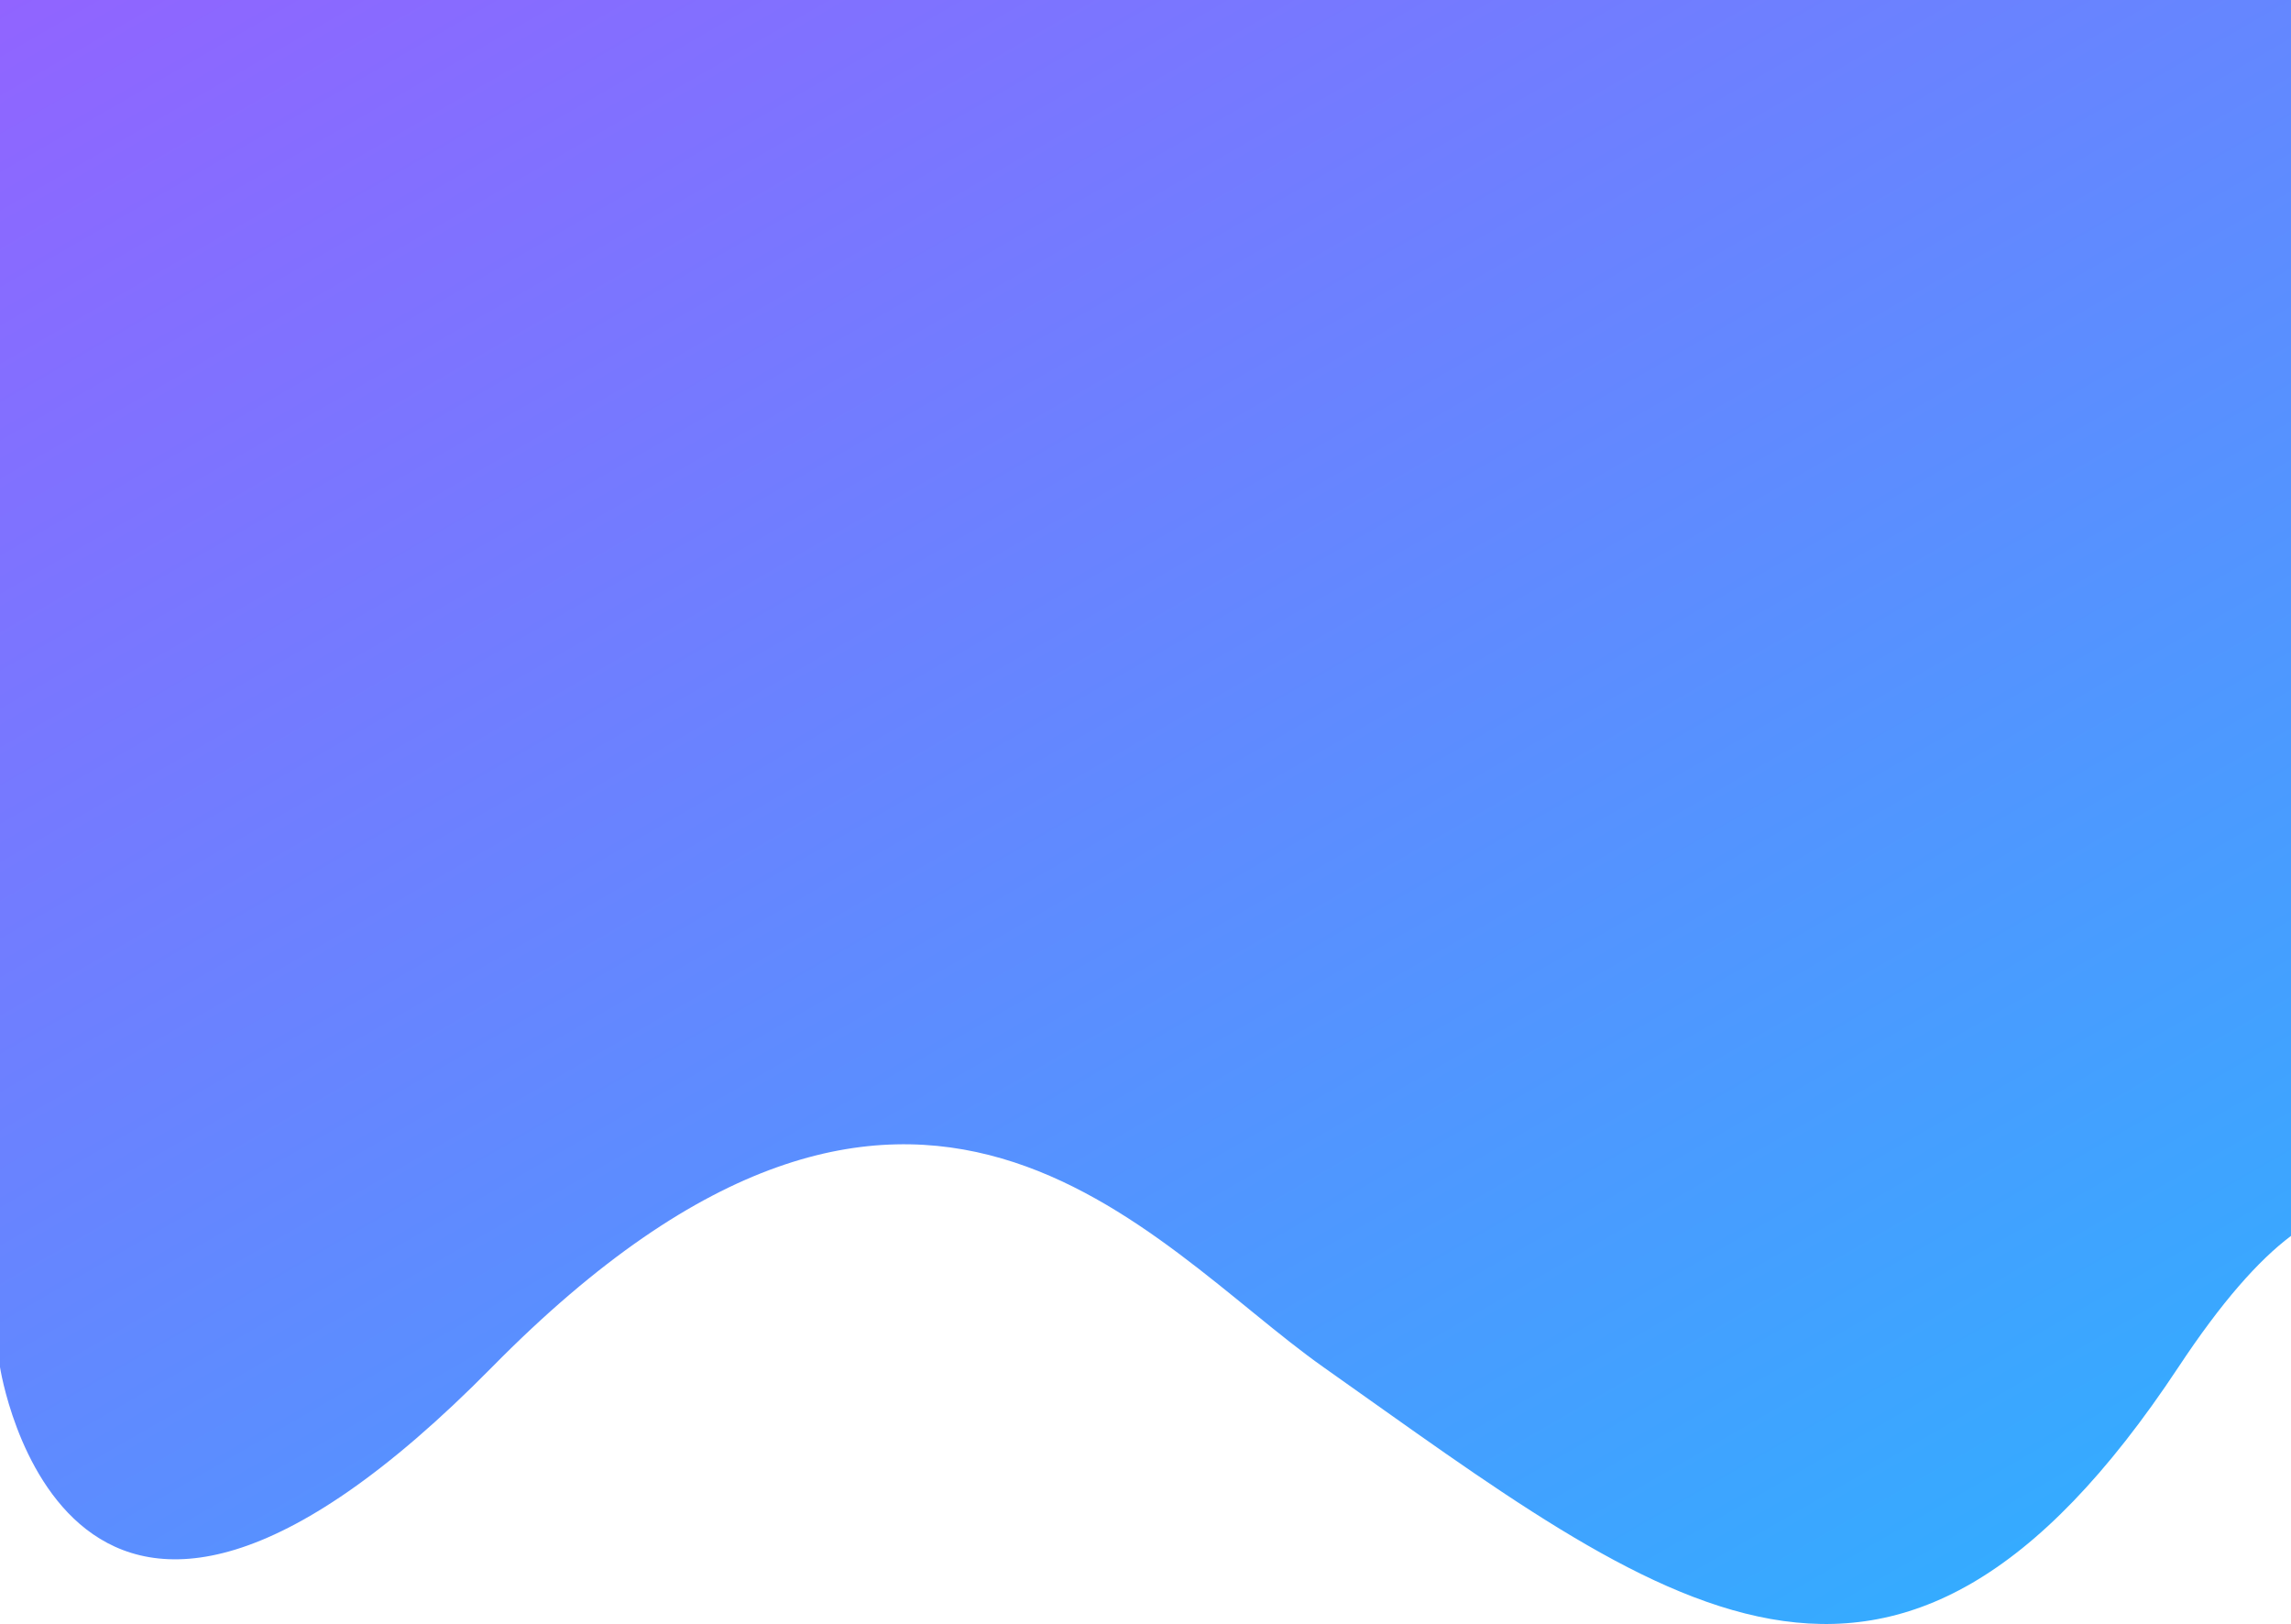 <svg xmlns="http://www.w3.org/2000/svg" xmlns:xlink="http://www.w3.org/1999/xlink" viewBox="0 0 481 340.92"><defs><style>.cls-1{fill:url(#linear-gradient);}</style><linearGradient id="linear-gradient" x1="363.85" y1="361.3" x2="116.44" y2="-67.23" gradientUnits="userSpaceOnUse"><stop offset="0" stop-color="#35abff"/><stop offset="1" stop-color="#9164ff"/></linearGradient></defs><title>UpMd</title><g id="Layer_2" data-name="Layer 2"><g id="Layer_1-2" data-name="Layer 1"><path class="cls-1" d="M481,0H0V287s13.84,90.8,103.31,0S241,261,277.84,287c71.15,50.21,119.45,90.8,179.53,0,9.05-13.68,16.81-22.42,23.63-27.54Z"/></g></g></svg>